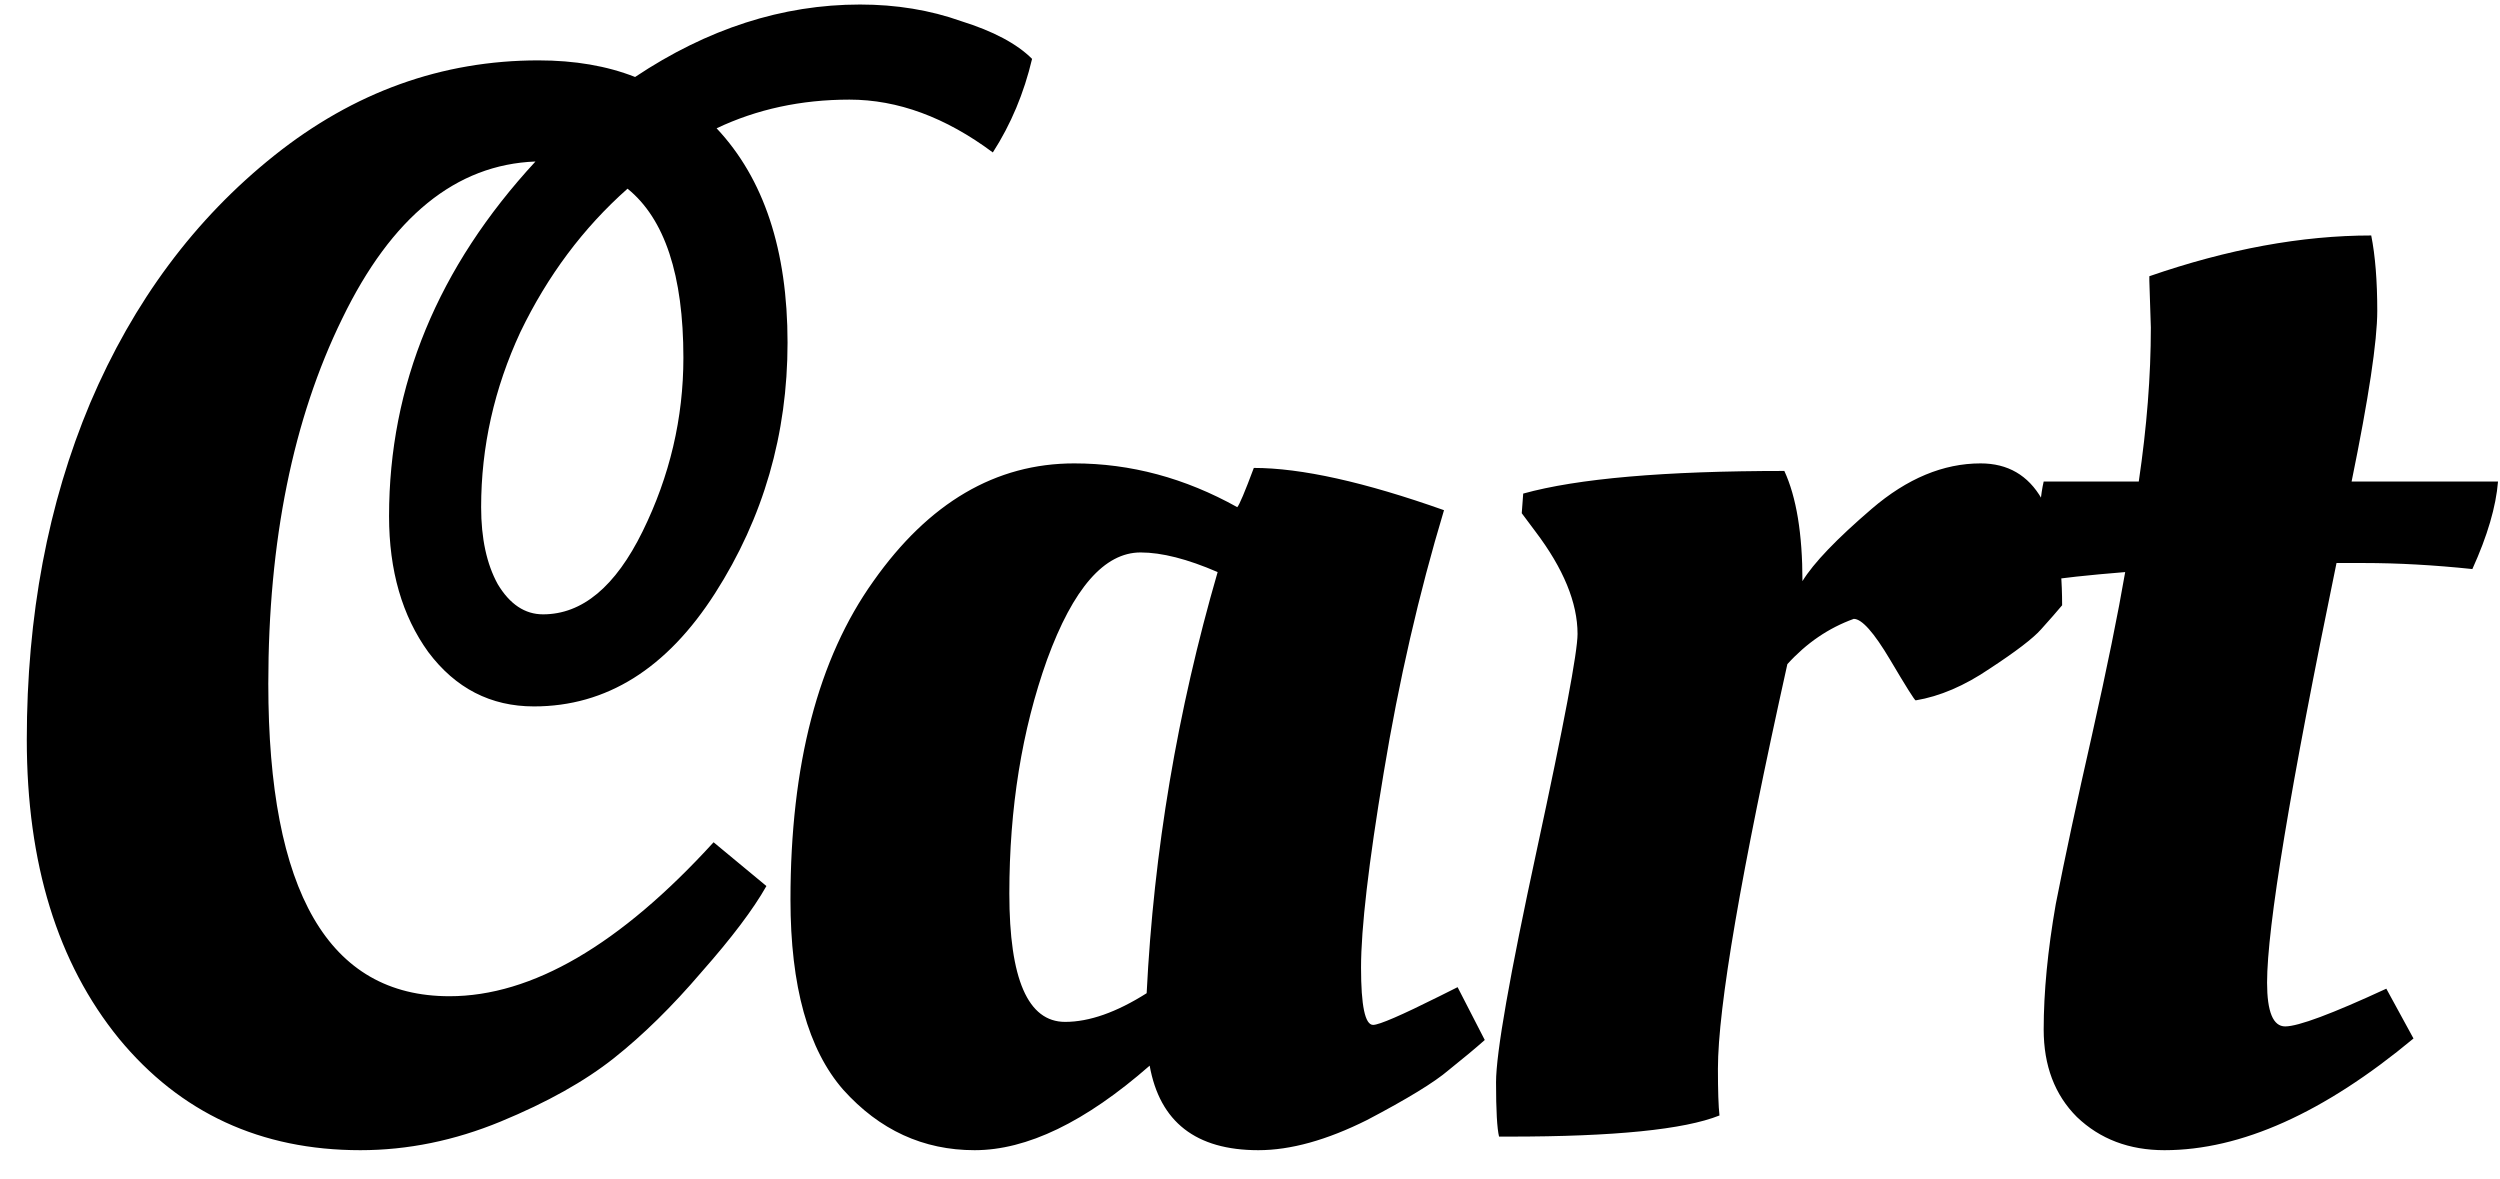 <svg width="53" height="25" viewBox="0 0 53 25" fill="none" xmlns="http://www.w3.org/2000/svg">
<path d="M7.64 24.384C5.528 24.384 3.821 23.595 2.52 22.016C1.219 20.416 0.568 18.304 0.568 15.68C0.568 13.056 1.016 10.677 1.912 8.544C2.829 6.389 4.131 4.64 5.816 3.296C7.501 1.952 9.368 1.28 11.416 1.28C12.184 1.28 12.867 1.397 13.464 1.632C15 0.608 16.589 0.096 18.232 0.096C19 0.096 19.715 0.213 20.376 0.448C21.059 0.661 21.56 0.928 21.88 1.248C21.709 1.973 21.432 2.635 21.048 3.232C20.045 2.485 19.032 2.112 18.008 2.112C16.984 2.112 16.045 2.315 15.192 2.72C16.195 3.787 16.696 5.301 16.696 7.264C16.696 9.205 16.184 10.976 15.16 12.576C14.136 14.176 12.856 14.976 11.32 14.976C10.403 14.976 9.656 14.592 9.08 13.824C8.525 13.056 8.248 12.096 8.248 10.944C8.248 8.171 9.283 5.664 11.352 3.424C9.667 3.488 8.301 4.597 7.256 6.752C6.211 8.885 5.688 11.467 5.688 14.496C5.688 18.912 6.968 21.12 9.528 21.12C11.277 21.12 13.144 20.032 15.128 17.856L16.248 18.784C15.971 19.275 15.512 19.883 14.872 20.608C14.253 21.333 13.635 21.941 13.016 22.432C12.397 22.923 11.597 23.371 10.616 23.776C9.635 24.181 8.643 24.384 7.64 24.384ZM14.488 7.584C14.488 5.835 14.093 4.64 13.304 4C12.365 4.832 11.608 5.845 11.032 7.04C10.477 8.235 10.2 9.472 10.2 10.752C10.2 11.413 10.317 11.957 10.552 12.384C10.808 12.811 11.128 13.024 11.512 13.024C12.344 13.024 13.048 12.437 13.624 11.264C14.2 10.091 14.488 8.864 14.488 7.584ZM26.23 10.752C26.272 10.709 26.39 10.432 26.581 9.92C27.584 9.92 28.928 10.219 30.613 10.816C30.08 12.587 29.654 14.443 29.334 16.384C29.014 18.304 28.854 19.68 28.854 20.512C28.854 21.323 28.939 21.728 29.11 21.728C29.238 21.728 29.707 21.525 30.517 21.12L30.901 20.928L31.477 22.048C31.285 22.219 31.029 22.432 30.709 22.688C30.411 22.944 29.835 23.296 28.982 23.744C28.128 24.171 27.36 24.384 26.677 24.384C25.355 24.384 24.587 23.787 24.373 22.592C23.008 23.787 21.771 24.384 20.662 24.384C19.573 24.384 18.645 23.957 17.878 23.104C17.131 22.251 16.758 20.907 16.758 19.072C16.758 16.213 17.344 13.963 18.517 12.32C19.691 10.656 21.11 9.824 22.773 9.824C23.968 9.824 25.12 10.133 26.23 10.752ZM22.581 21.664C23.093 21.664 23.669 21.461 24.309 21.056C24.459 18.048 24.96 15.072 25.814 12.128C25.174 11.851 24.63 11.712 24.181 11.712C23.413 11.712 22.752 12.469 22.198 13.984C21.664 15.477 21.398 17.131 21.398 18.944C21.398 20.757 21.792 21.664 22.581 21.664ZM32.005 24.096H31.78C31.738 23.925 31.716 23.541 31.716 22.944C31.716 22.325 32.005 20.683 32.581 18.016C33.157 15.349 33.444 13.824 33.444 13.44C33.444 12.779 33.146 12.053 32.548 11.264L32.261 10.88L32.292 10.464C33.444 10.144 35.29 9.984 37.828 9.984C38.084 10.539 38.212 11.317 38.212 12.32C38.447 11.936 38.938 11.424 39.684 10.784C40.431 10.144 41.199 9.824 41.989 9.824C43.141 9.824 43.717 10.827 43.717 12.832C43.61 12.96 43.461 13.131 43.269 13.344C43.098 13.536 42.735 13.813 42.181 14.176C41.647 14.539 41.124 14.763 40.612 14.848C40.591 14.848 40.41 14.56 40.069 13.984C39.727 13.408 39.471 13.12 39.3 13.12C38.767 13.312 38.298 13.632 37.892 14.08C36.911 18.496 36.42 21.355 36.42 22.656C36.42 23.125 36.431 23.456 36.453 23.648C35.706 23.947 34.223 24.096 32.005 24.096ZM52.958 10.208C52.915 10.741 52.734 11.36 52.414 12.064C51.603 11.979 50.835 11.936 50.11 11.936H49.534C48.552 16.693 48.062 19.659 48.062 20.832C48.062 21.451 48.19 21.76 48.446 21.76C48.723 21.76 49.438 21.493 50.59 20.96L51.166 22.016C49.267 23.595 47.507 24.384 45.886 24.384C45.139 24.384 44.52 24.149 44.03 23.68C43.56 23.211 43.326 22.592 43.326 21.824C43.326 21.035 43.411 20.149 43.582 19.168C43.774 18.187 44.03 16.992 44.35 15.584C44.67 14.155 44.904 13.003 45.054 12.128C44.264 12.192 43.678 12.256 43.294 12.32C43.251 12.064 43.23 11.723 43.23 11.296C43.23 10.848 43.262 10.485 43.326 10.208H45.342C45.512 9.056 45.598 7.968 45.598 6.944L45.566 5.952V5.856C47.23 5.28 48.798 4.992 50.27 4.992C50.355 5.419 50.398 5.952 50.398 6.592C50.398 7.232 50.216 8.437 49.854 10.208H52.958Z" fill="black"/>
</svg>
